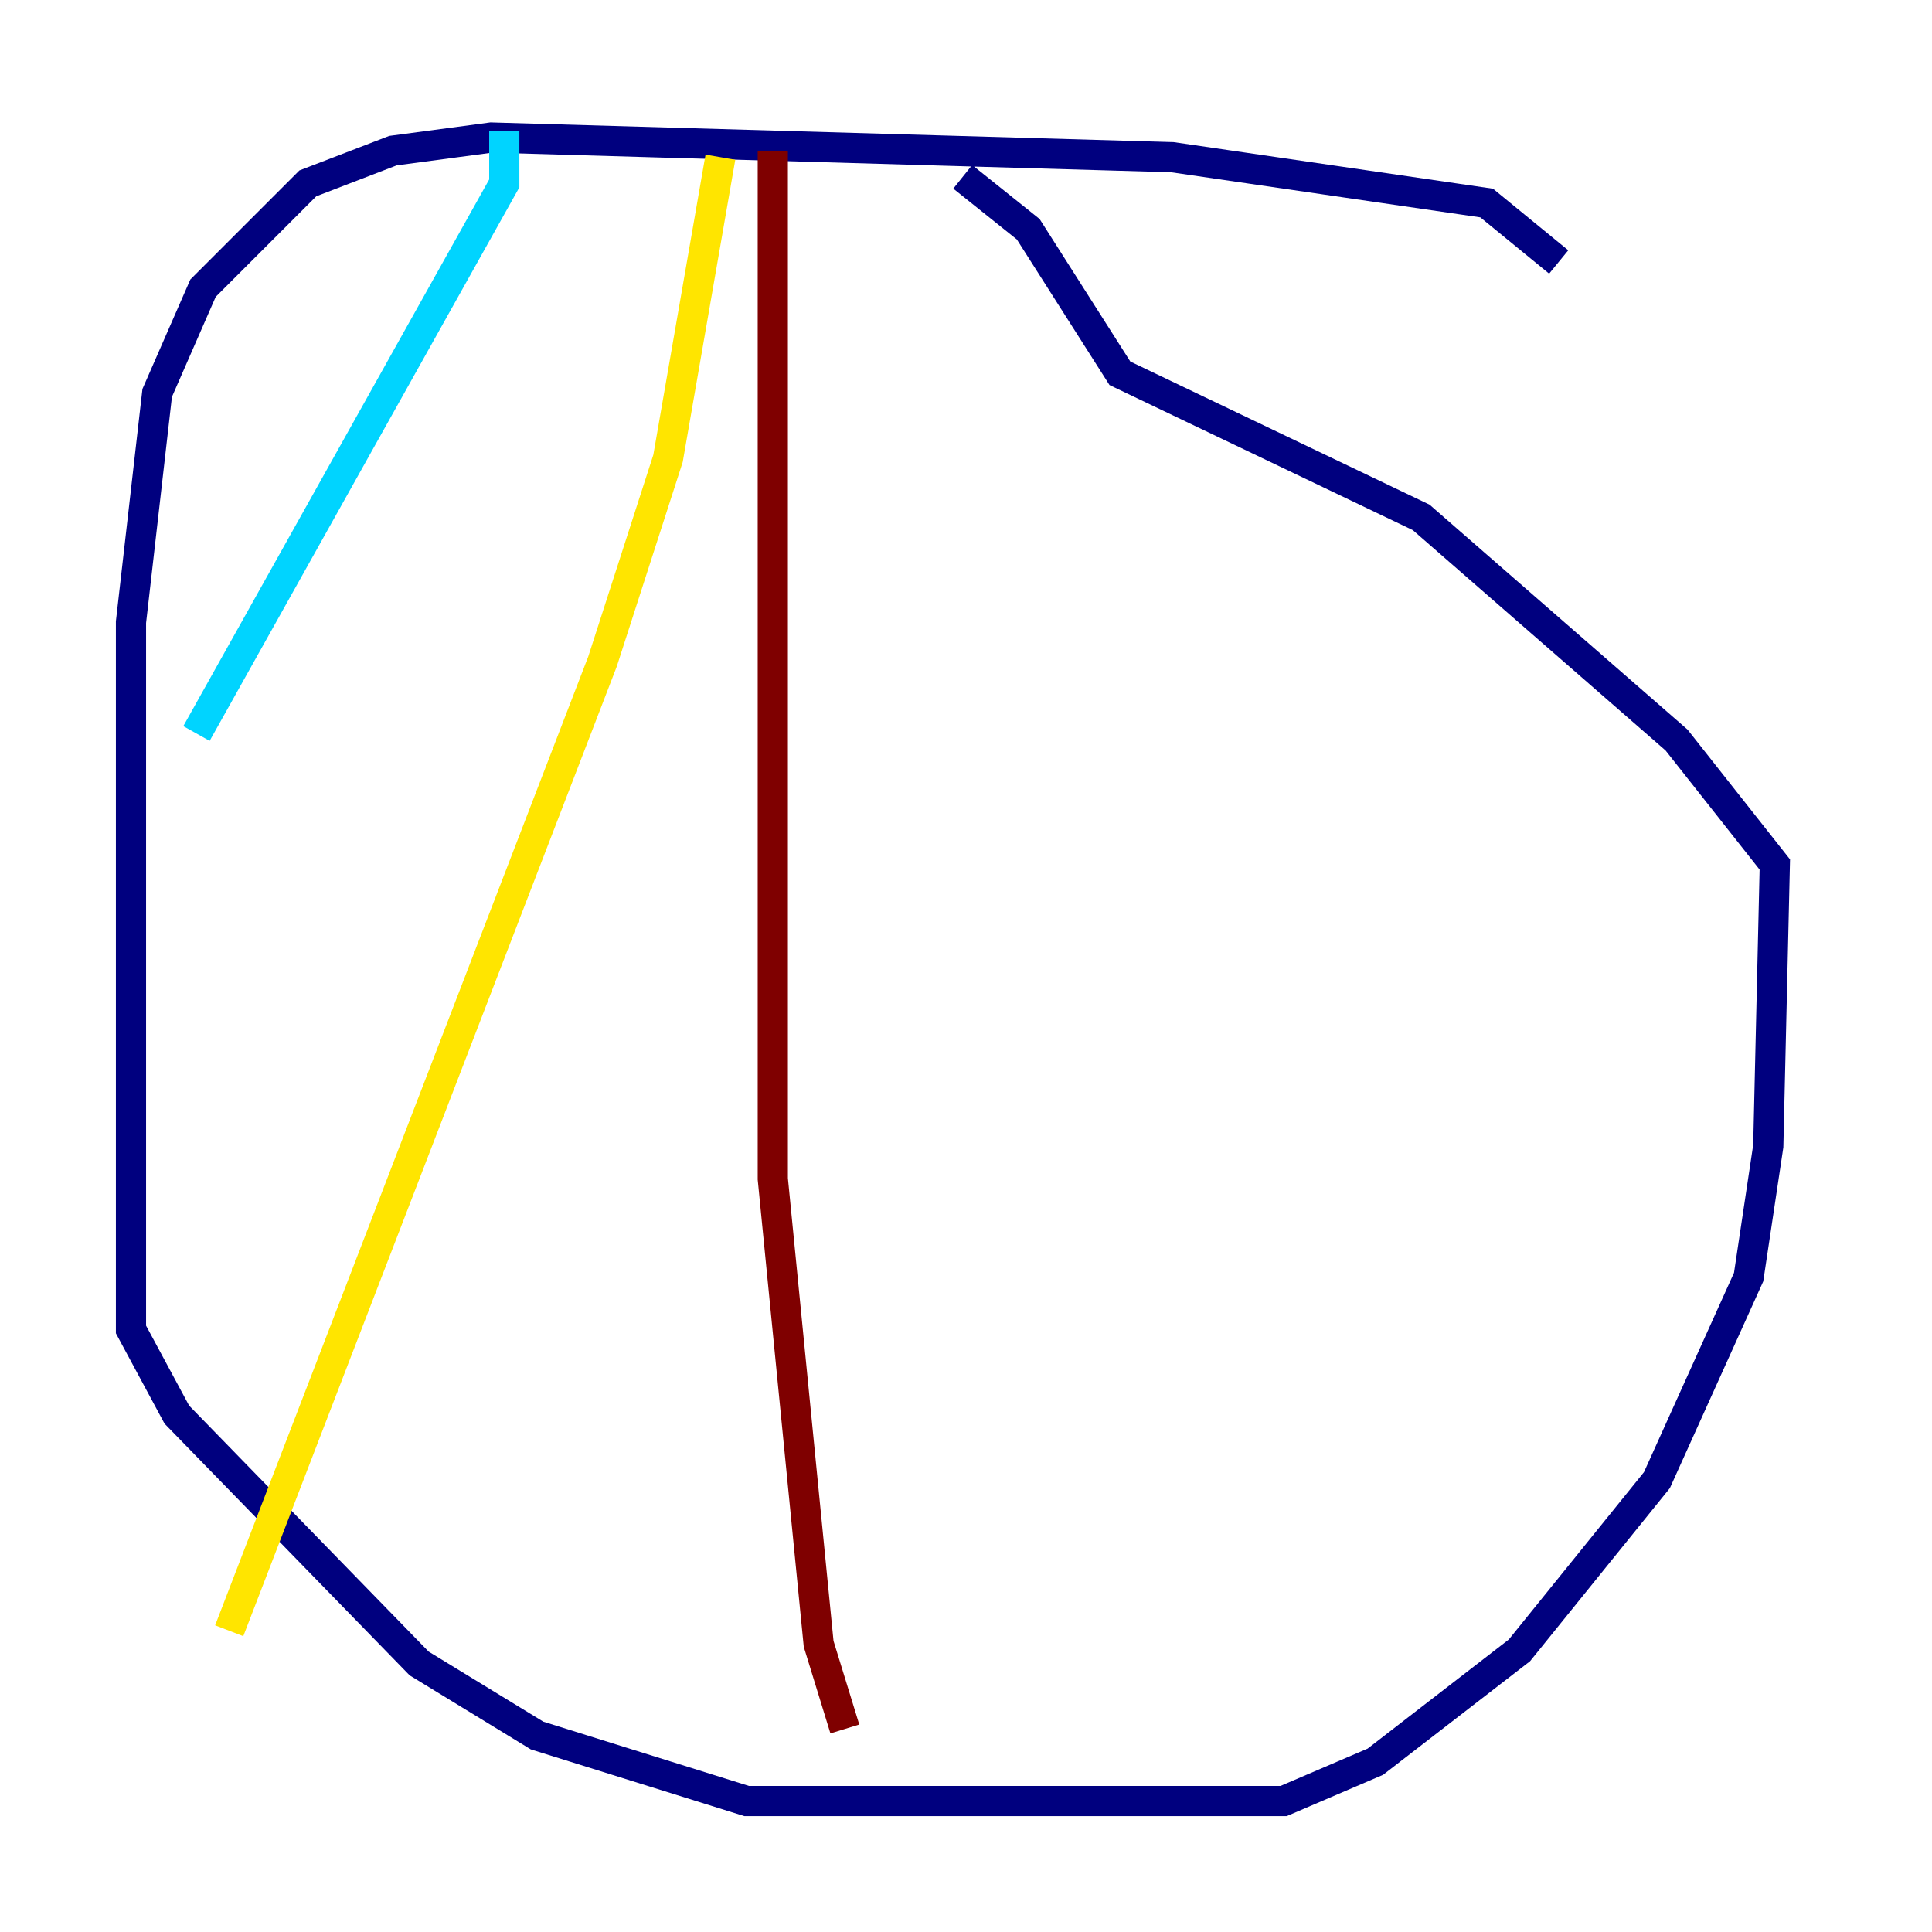 <?xml version="1.0" encoding="utf-8" ?>
<svg baseProfile="tiny" height="128" version="1.2" viewBox="0,0,128,128" width="128" xmlns="http://www.w3.org/2000/svg" xmlns:ev="http://www.w3.org/2001/xml-events" xmlns:xlink="http://www.w3.org/1999/xlink"><defs /><polyline fill="none" points="103.268,17.356 98.495,13.451 77.668,10.414 32.542,9.112 26.034,9.98 20.393,12.149 13.451,19.091 10.414,26.034 8.678,41.22 8.678,88.081 11.715,93.722 27.77,110.21 35.58,114.983 49.464,119.322 85.044,119.322 91.119,116.719 100.664,109.342 109.776,98.061 115.851,84.61 117.153,75.932 117.586,57.275 111.078,49.031 94.156,34.278 74.197,24.732 68.122,15.186 63.783,11.715" stroke="#00007f" stroke-width="2" /><polyline fill="none" points="33.41,8.678 33.41,12.149 13.017,48.597" stroke="#00d4ff" stroke-width="2" /><polyline fill="none" points="47.729,10.414 44.258,30.373 39.919,43.824 15.186,108.041" stroke="#ffe500" stroke-width="2" /><polyline fill="none" points="51.2,9.98 51.2,78.102 54.237,108.909 55.973,114.549" stroke="#7f0000" stroke-width="2" /></svg>